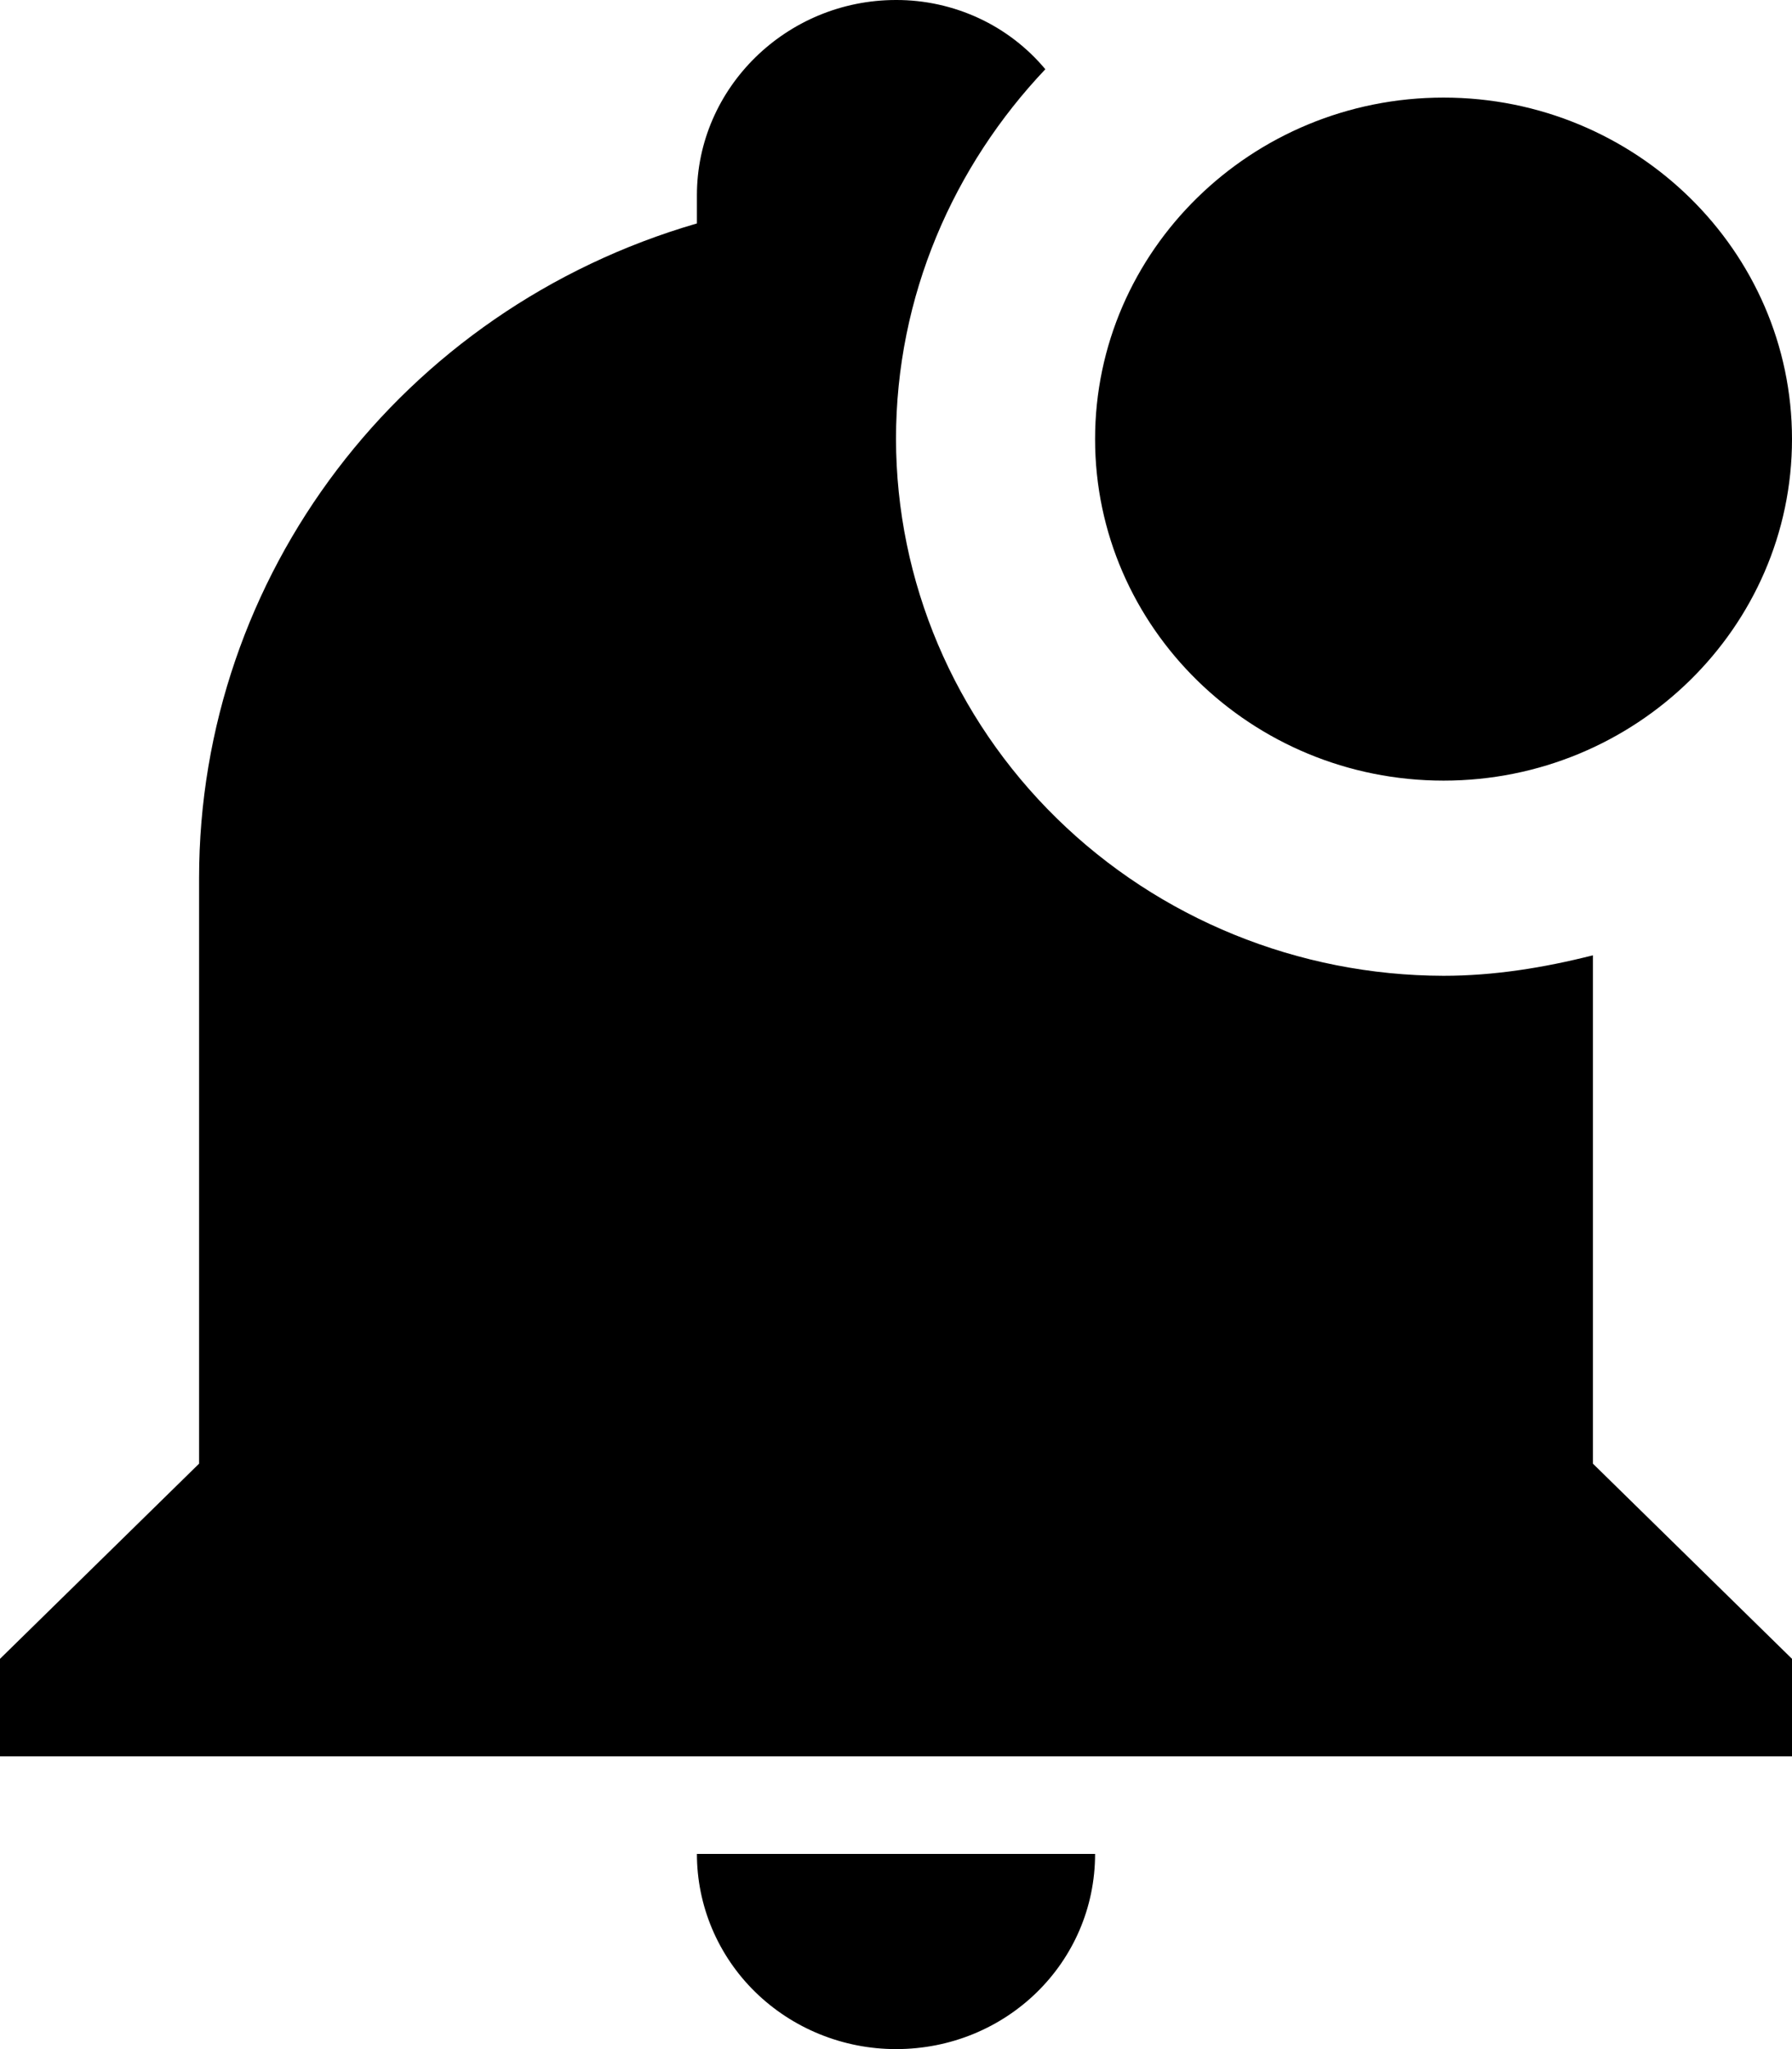 <svg width="21" height="24" viewBox="0 0 21 24" fill="none" xmlns="http://www.w3.org/2000/svg">
<path id="notifica&#195;&#167;&#195;&#163;o" d="M21 5.143C21 7.349 19.168 9.143 16.917 9.143C14.665 9.143 12.833 7.349 12.833 5.143C12.833 2.937 14.665 1.143 16.917 1.143C19.168 1.143 21 2.937 21 5.143ZM18.667 11.189C18.083 11.337 17.5 11.429 16.917 11.429C15.216 11.426 13.585 10.762 12.383 9.584C11.18 8.406 10.503 6.809 10.5 5.143C10.5 3.463 11.177 1.943 12.25 0.811C12.038 0.557 11.771 0.352 11.469 0.212C11.166 0.072 10.835 -0.001 10.5 6.00307e-06C9.217 6.00307e-06 8.167 1.029 8.167 2.286V2.617C4.702 3.623 2.333 6.743 2.333 10.286V17.143L0 19.429V20.571H21V19.429L18.667 17.143V11.189ZM10.5 24C11.795 24 12.833 22.983 12.833 21.714H8.167C8.167 22.32 8.412 22.902 8.85 23.331C9.288 23.759 9.881 24 10.5 24Z" fill="hsl(218, 50%, 80%)"/>
</svg>

